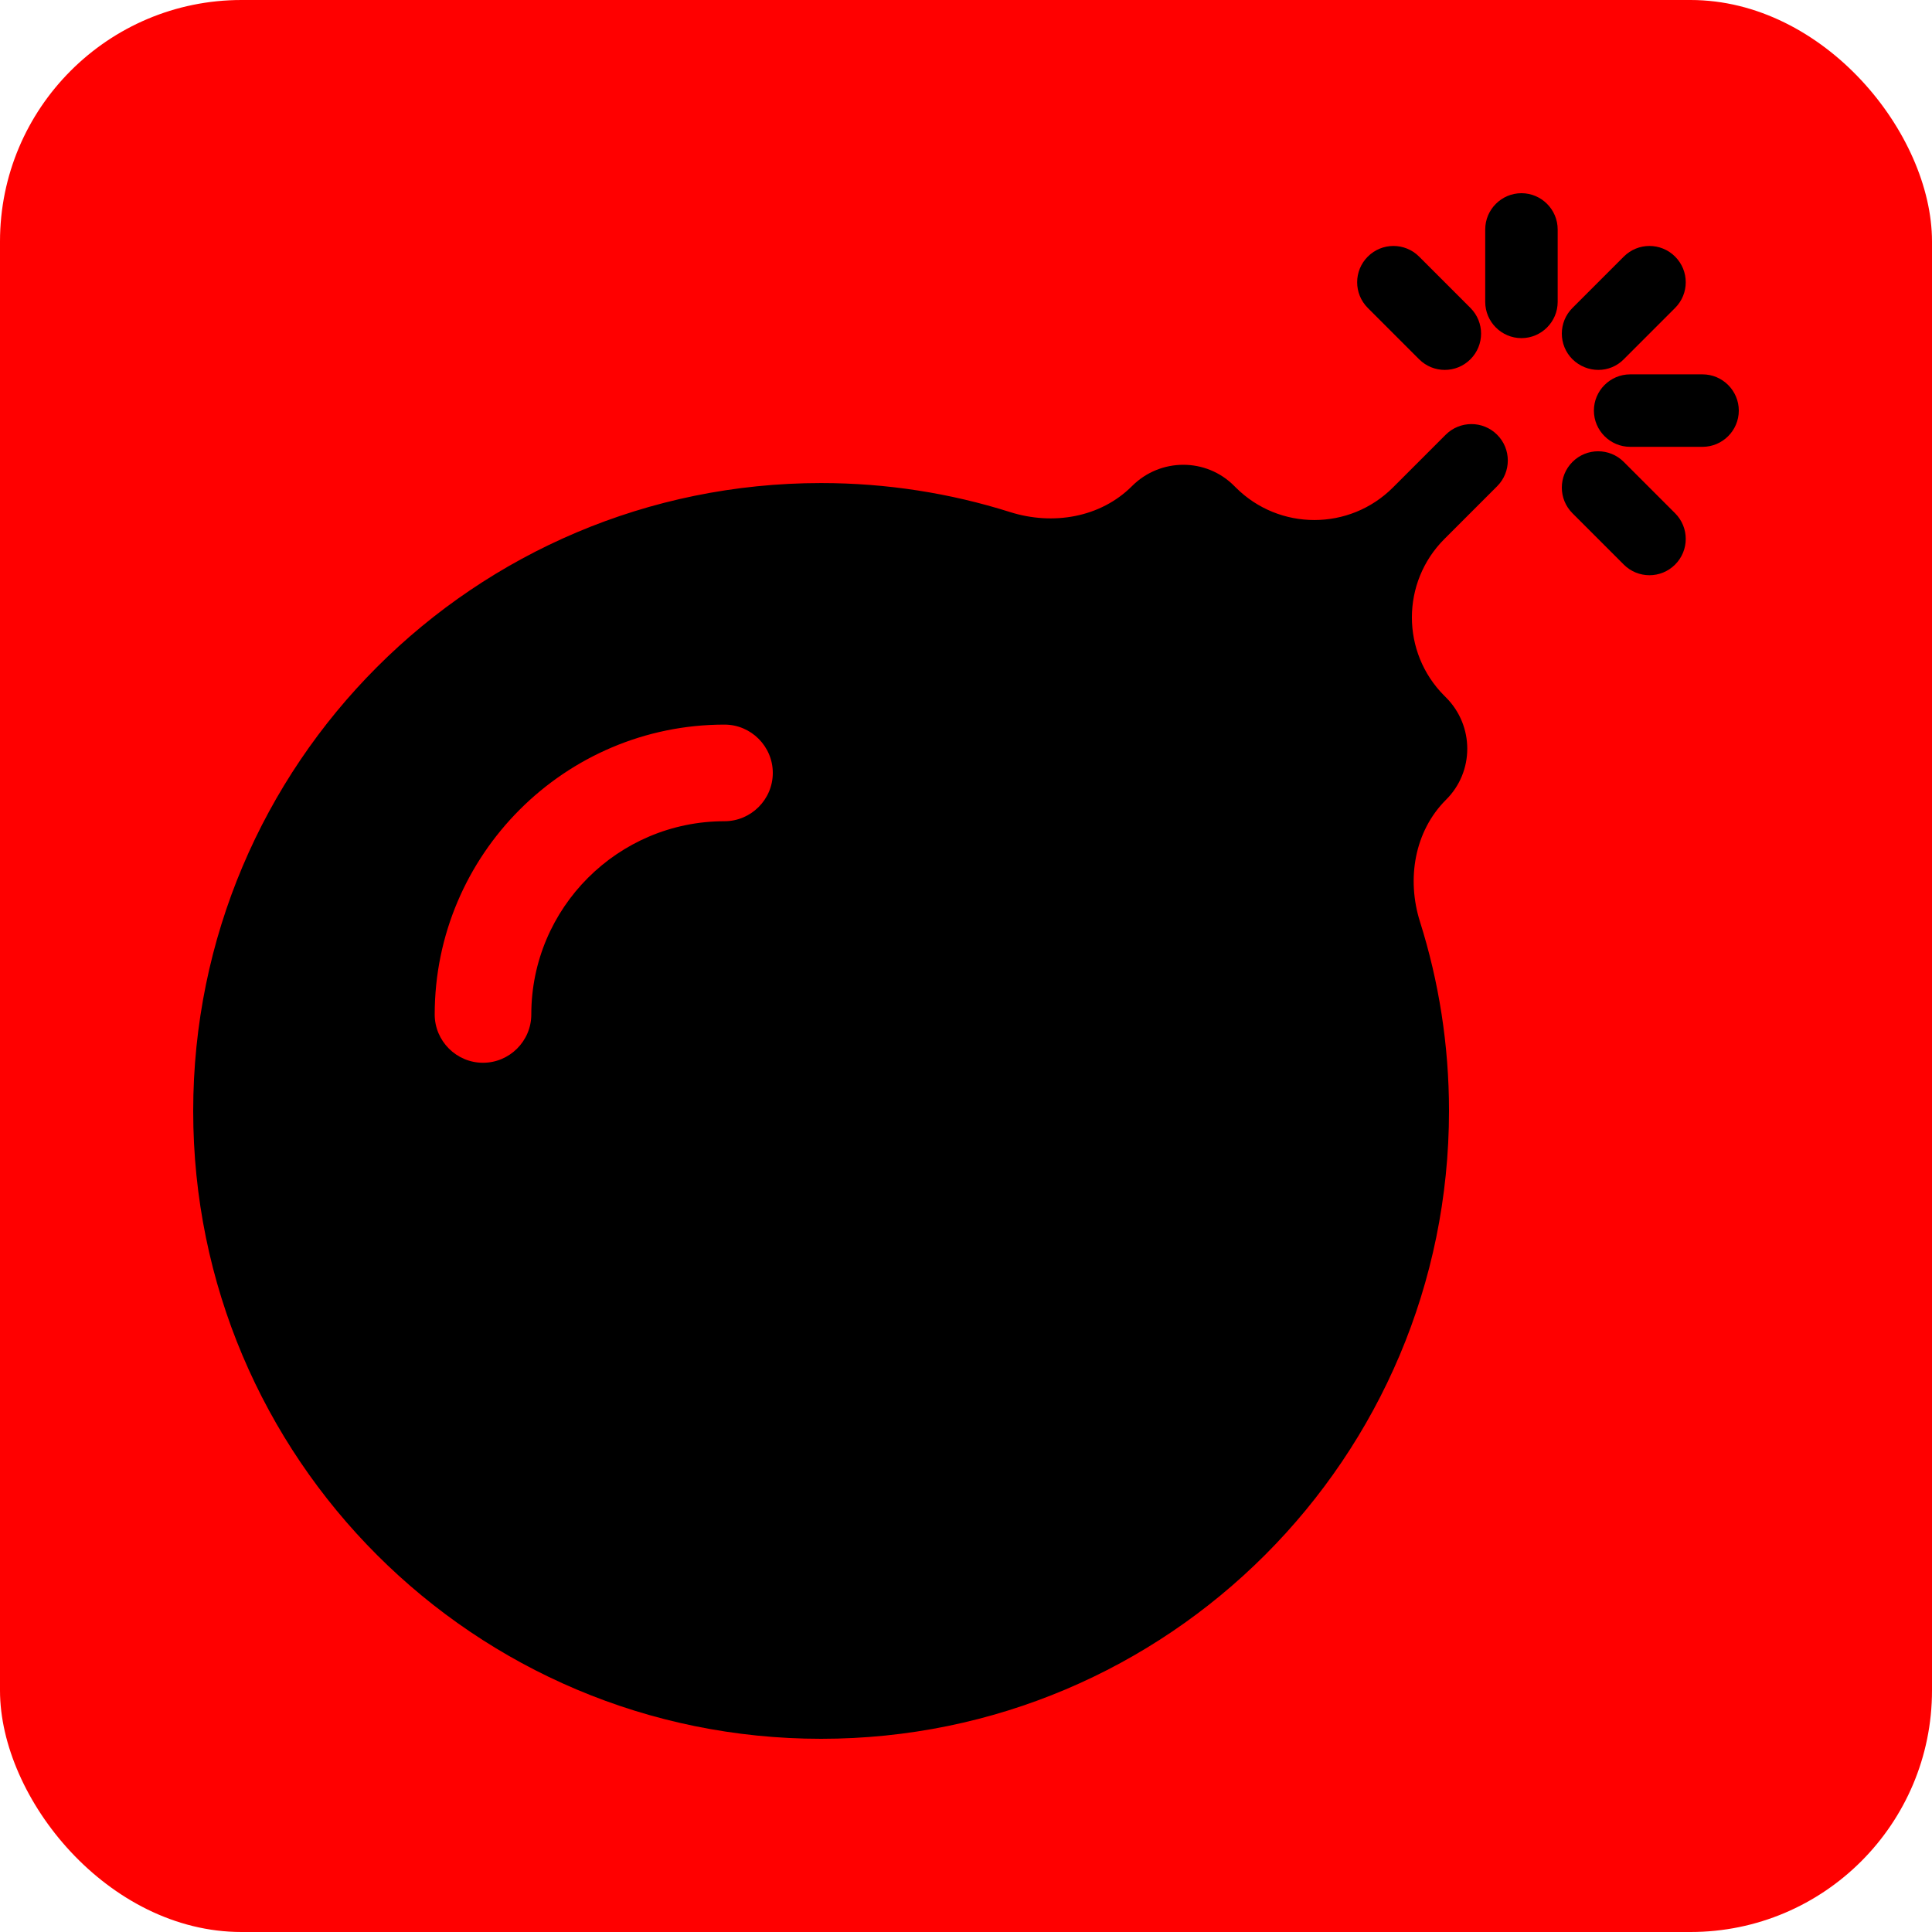 <svg width="800" height="800" viewBox="0 0 800 800" fill="none" xmlns="http://www.w3.org/2000/svg">
<rect width="800" height="800" rx="100" fill="#FF0000"/>
<path d="M619.908 179.99C625.822 185.871 625.836 195.436 619.94 201.334L598.077 223.201C580.153 241.128 580.153 270.191 598.077 288.118L598.75 288.791C610.5 300.543 610.5 319.547 598.75 331.174V331.174C585.662 344.265 582.407 363.992 587.979 381.645C595.779 406.36 600 432.675 600 459.949C600 603.602 483.625 720 340 720C196.375 720 80 603.727 80 460.074C80 316.421 196.375 200.023 340 200.023C367.267 200.023 393.576 204.244 418.284 212.046C435.936 217.619 455.663 214.364 468.75 201.274V201.274C480.5 189.521 499.5 189.521 511.125 201.274L511.702 201.851C529.677 219.829 558.823 219.829 576.798 201.851L598.623 180.022C604.497 174.147 614.017 174.133 619.908 179.99V179.99ZM705 155.015H675C666.75 155.015 660 161.766 660 170.018C660 178.269 666.75 185.02 675 185.02H705C713.25 185.02 720 178.269 720 170.018C720 161.766 713.25 155.015 705 155.015ZM630 80C621.75 80 615 86.751 615 95.003V125.009C615 133.26 621.75 140.012 630 140.012C638.25 140.012 645 133.26 645 125.009V95.003C645 86.751 638.25 80 630 80ZM672.375 148.763L693.625 127.509C699.5 121.633 699.5 112.131 693.625 106.255C687.75 100.379 678.25 100.379 672.375 106.255L651.125 127.509C645.25 133.385 645.25 142.887 651.125 148.763C657.125 154.64 666.625 154.64 672.375 148.763ZM587.625 148.763C593.5 154.64 603 154.64 608.875 148.763C614.75 142.887 614.75 133.385 608.875 127.509L587.625 106.255C581.75 100.379 572.25 100.379 566.375 106.255C560.5 112.131 560.5 121.633 566.375 127.509L587.625 148.763ZM672.375 191.272C666.5 185.396 657 185.396 651.125 191.272C645.25 197.148 645.25 206.65 651.125 212.526L672.375 233.78C678.25 239.656 687.75 239.656 693.625 233.78C699.5 227.904 699.5 218.402 693.625 212.526L672.375 191.272ZM220 420.066C220 375.933 255.875 340.051 300 340.051C311 340.051 320 331.049 320 320.047C320 309.045 311 300.043 300 300.043C233.875 300.043 180 353.928 180 420.066C180 431.069 189 440.07 200 440.07C211 440.07 220 431.069 220 420.066Z" fill="black"/>
</svg>
